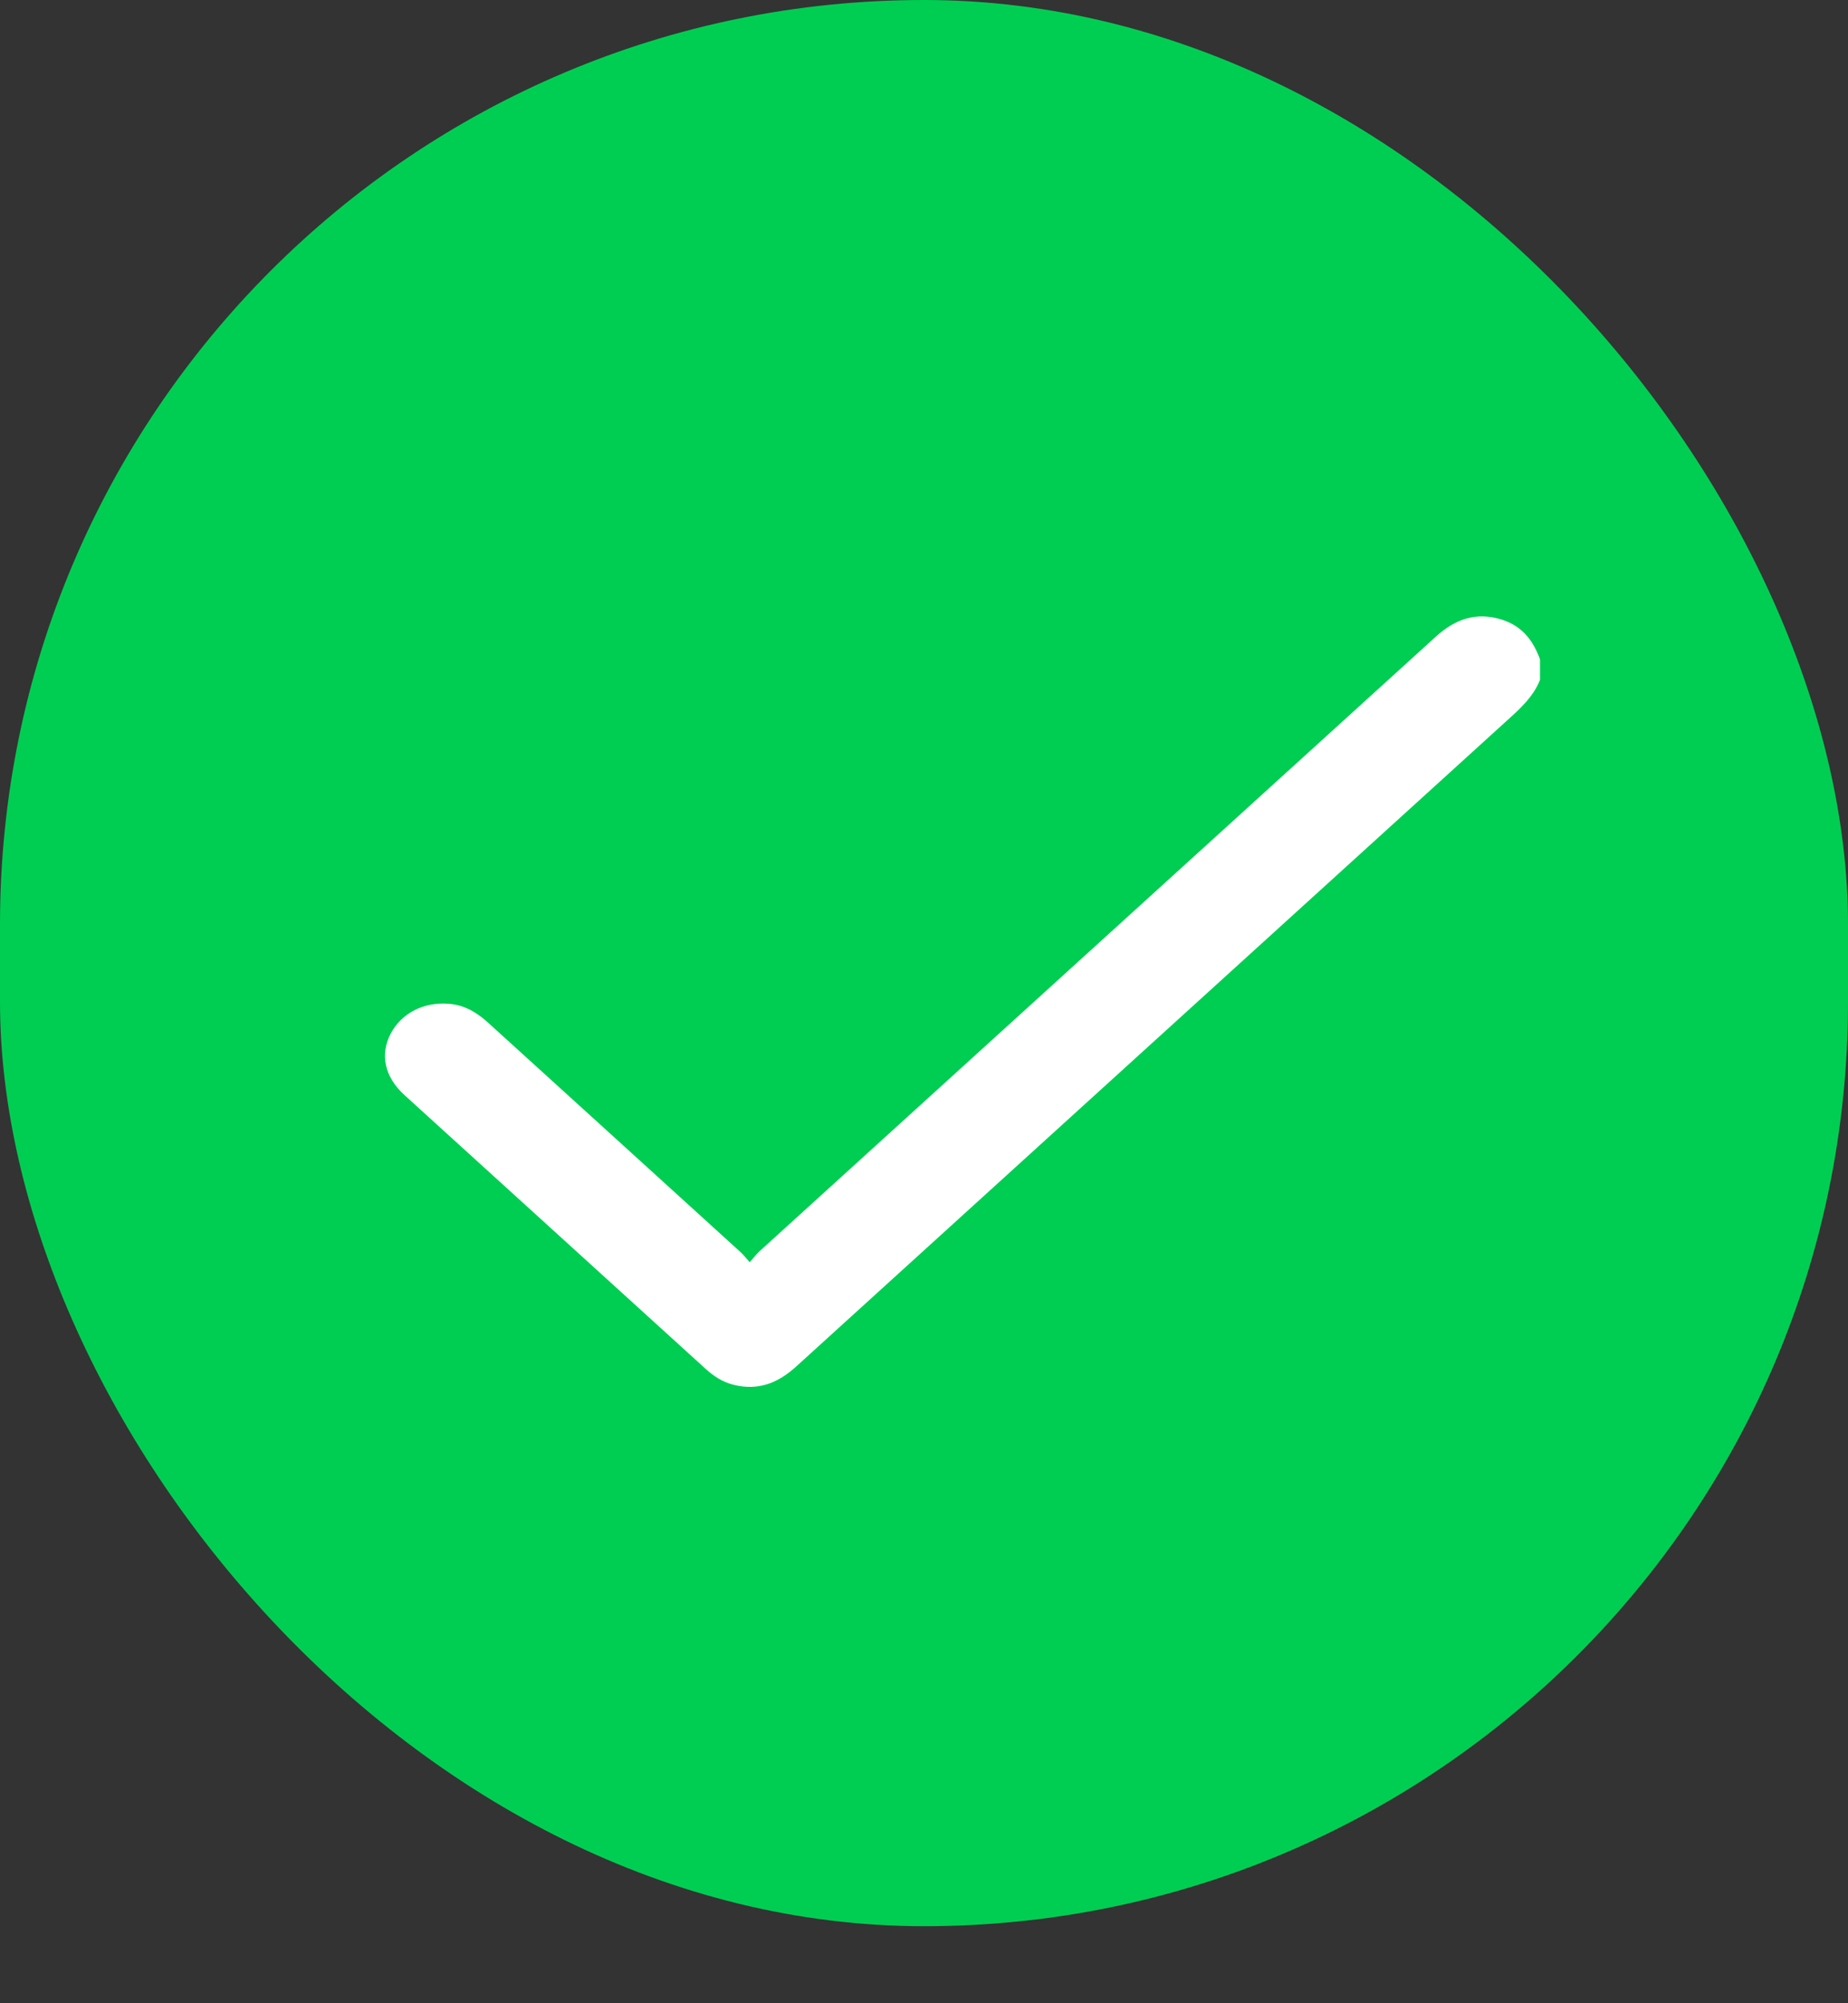 <svg width="12" height="13" viewBox="0 0 12 13" fill="none" xmlns="http://www.w3.org/2000/svg">
<rect x="0" y="0" width="12" height="13" fill="#333333" stroke="none"/>
<rect width="12" height="12.5" rx="6" fill="#00CE52"/>
<g clip-path="url(#clip0_1849_5796)">
<path d="M10 4.412C9.955 4.527 9.86 4.609 9.768 4.692C8.235 6.084 6.702 7.476 5.17 8.868C5.054 8.973 4.926 9.028 4.761 8.986C4.691 8.968 4.635 8.931 4.584 8.885C3.932 8.292 3.279 7.7 2.627 7.107C2.496 6.988 2.466 6.842 2.538 6.706C2.608 6.575 2.75 6.501 2.914 6.514C3.019 6.522 3.1 6.573 3.172 6.639C3.717 7.134 4.263 7.629 4.808 8.125C4.827 8.142 4.842 8.162 4.868 8.191C4.895 8.162 4.911 8.139 4.932 8.12C6.395 6.791 7.859 5.462 9.322 4.133C9.446 4.02 9.584 3.966 9.758 4.023C9.89 4.067 9.958 4.163 10 4.279V4.412H10Z" fill="white"/>
</g>
<defs>
<clipPath id="clip0_1849_5796">
<rect width="7.5" height="5" fill="white" transform="translate(2.5 4)"/>
</clipPath>
</defs>
</svg>
